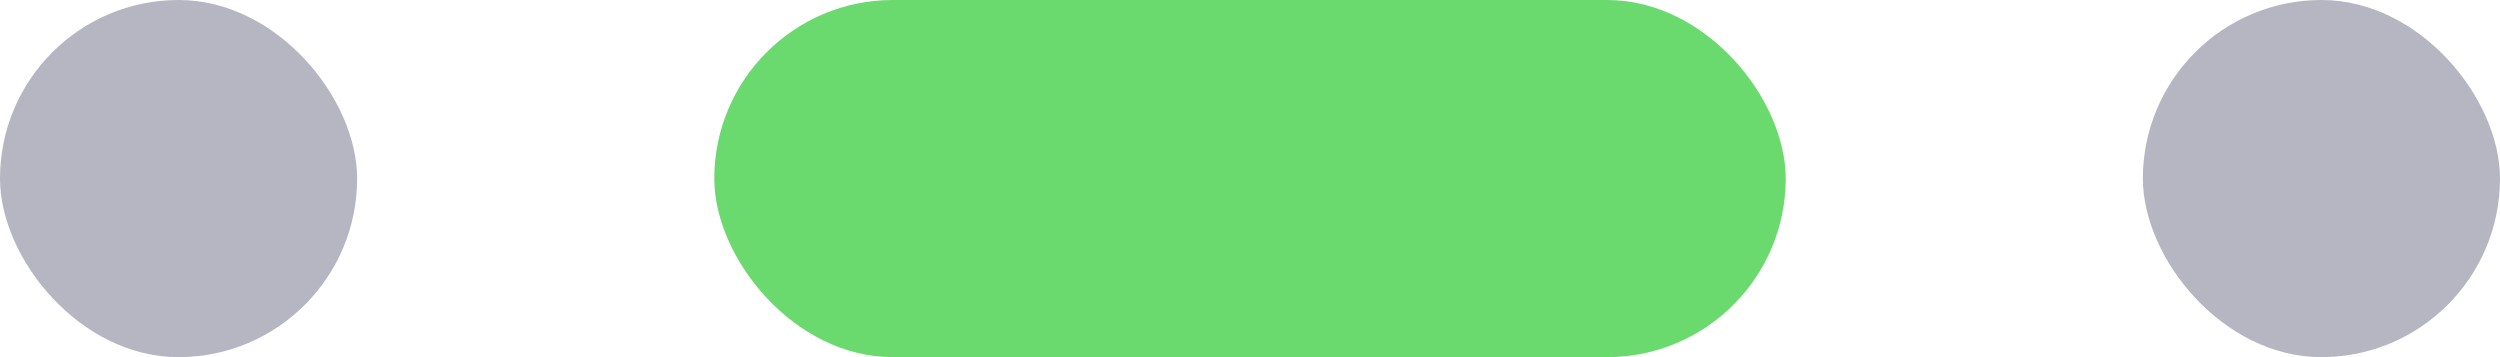 <svg width="56" height="8" viewBox="0 0 56 8" fill="none" xmlns="http://www.w3.org/2000/svg">
<rect width="8" height="8" rx="4" fill="#7C7E92" fill-opacity="0.56"/>
<rect x="16" width="24" height="8" rx="4" fill="#6ADA6F"/>
<rect x="48" width="8" height="8" rx="4" fill="#7C7E92" fill-opacity="0.56"/>
</svg>
